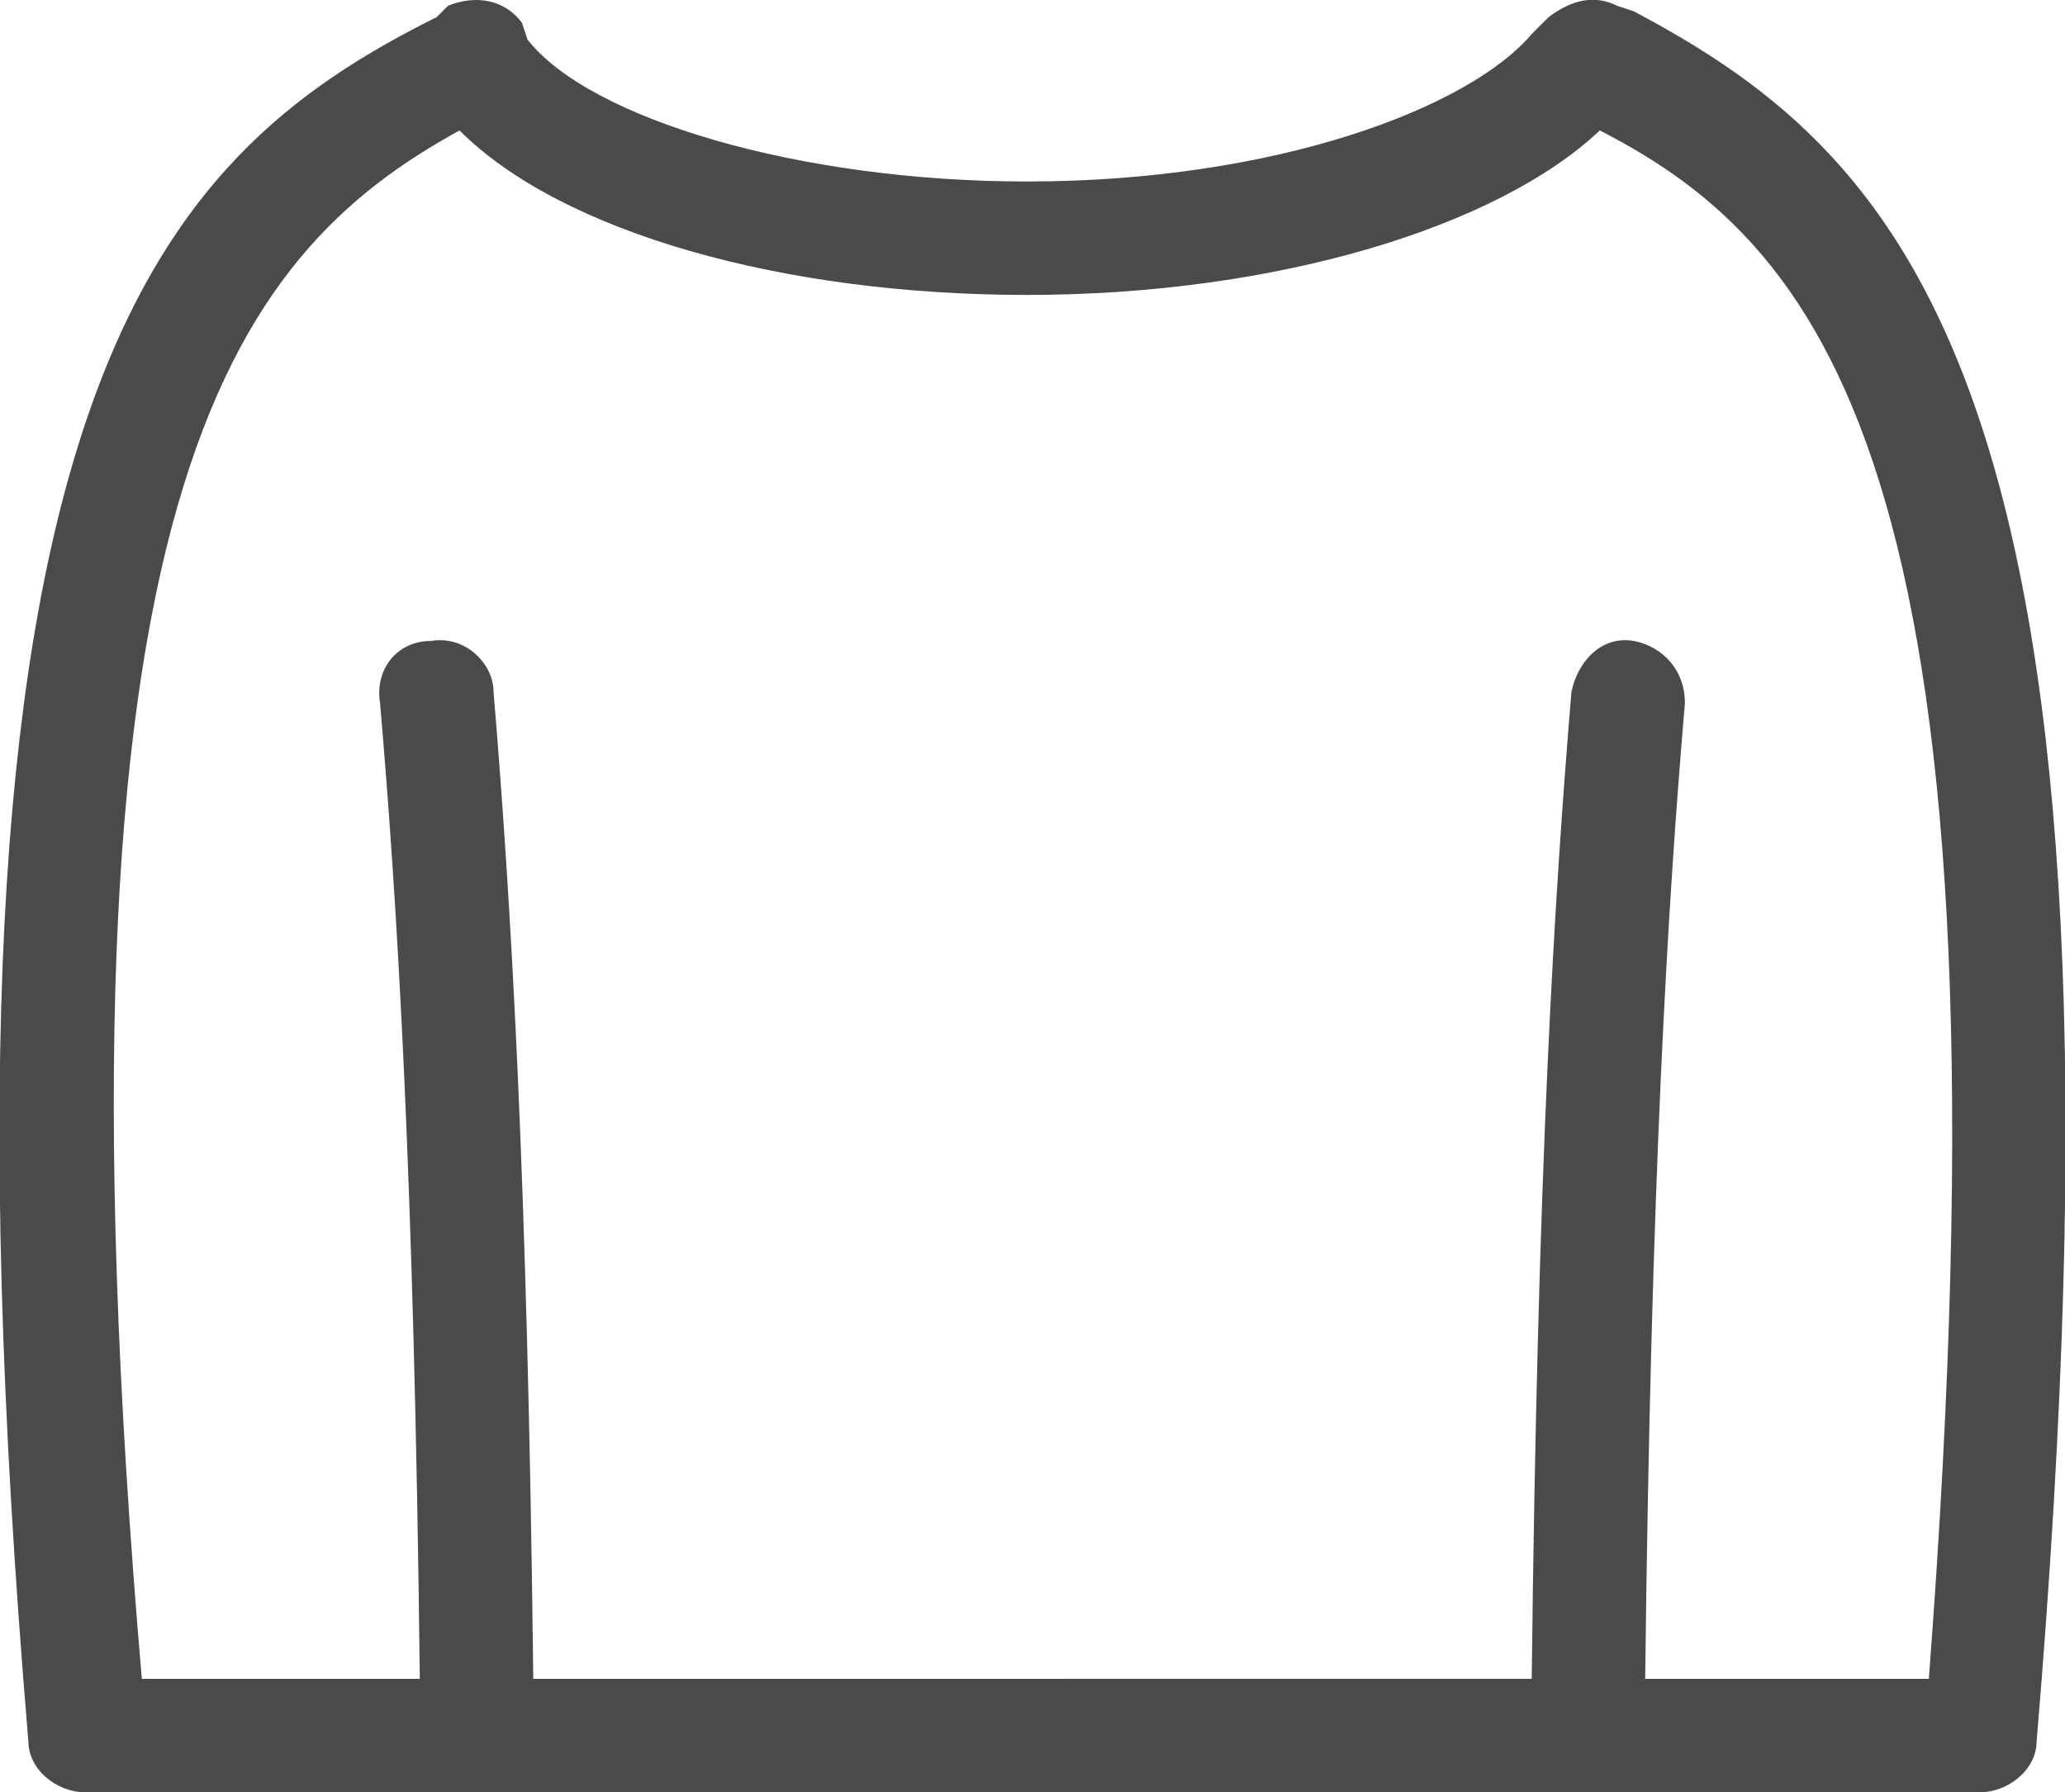 <?xml version="1.0" encoding="utf-8"?>
<!-- Generator: Adobe Illustrator 23.0.0, SVG Export Plug-In . SVG Version: 6.00 Build 0)  -->
<svg version="1.1" id="Calque_1" xmlns="http://www.w3.org/2000/svg" xmlns:xlink="http://www.w3.org/1999/xlink" x="0px" y="0px"
	 viewBox="0 0 36.4 31.6" style="enable-background:new 0 0 36.4 31.6;" xml:space="preserve">
<style type="text/css">
	.st0{fill:#4A4A4A;}
</style>
<path class="st0" d="M28.8,0.2l-0.3-0.1c-0.4-0.2-0.8-0.1-1.2,0.2L27,0.6c-1.1,1.3-4.5,2.6-8.9,2.6c-4,0-7.7-1.1-8.8-2.5L9.2,0.4
	C8.9,0,8.4-0.1,7.9,0.1L7.7,0.3C2.7,2.8-1.5,7,0.5,30.7c0,0.5,0.5,0.9,1,0.9h33.4c0.5,0,1-0.4,1-0.9C37.9,7,33.7,2.8,28.8,0.2z
	 M34,29.6h-5c0.1-8.8,0.4-13.7,0.7-17.2c0-0.6-0.4-1-0.9-1.1c-0.6-0.1-1,0.4-1.1,0.9c-0.3,3.6-0.6,8.4-0.7,17.4H9.4
	C9.3,20.7,9,15.8,8.7,12.2c0-0.5-0.5-1-1.1-0.9c-0.6,0-1,0.5-0.9,1.1c0.3,3.5,0.6,8.3,0.7,17.2H2.5C0.7,8.7,4.1,4.5,8.1,2.3
	c1.8,1.8,5.7,2.9,10,2.9c4.4,0,8.3-1.2,10.1-2.9C32.3,4.4,35.6,8.6,34,29.6z"/>
</svg>
